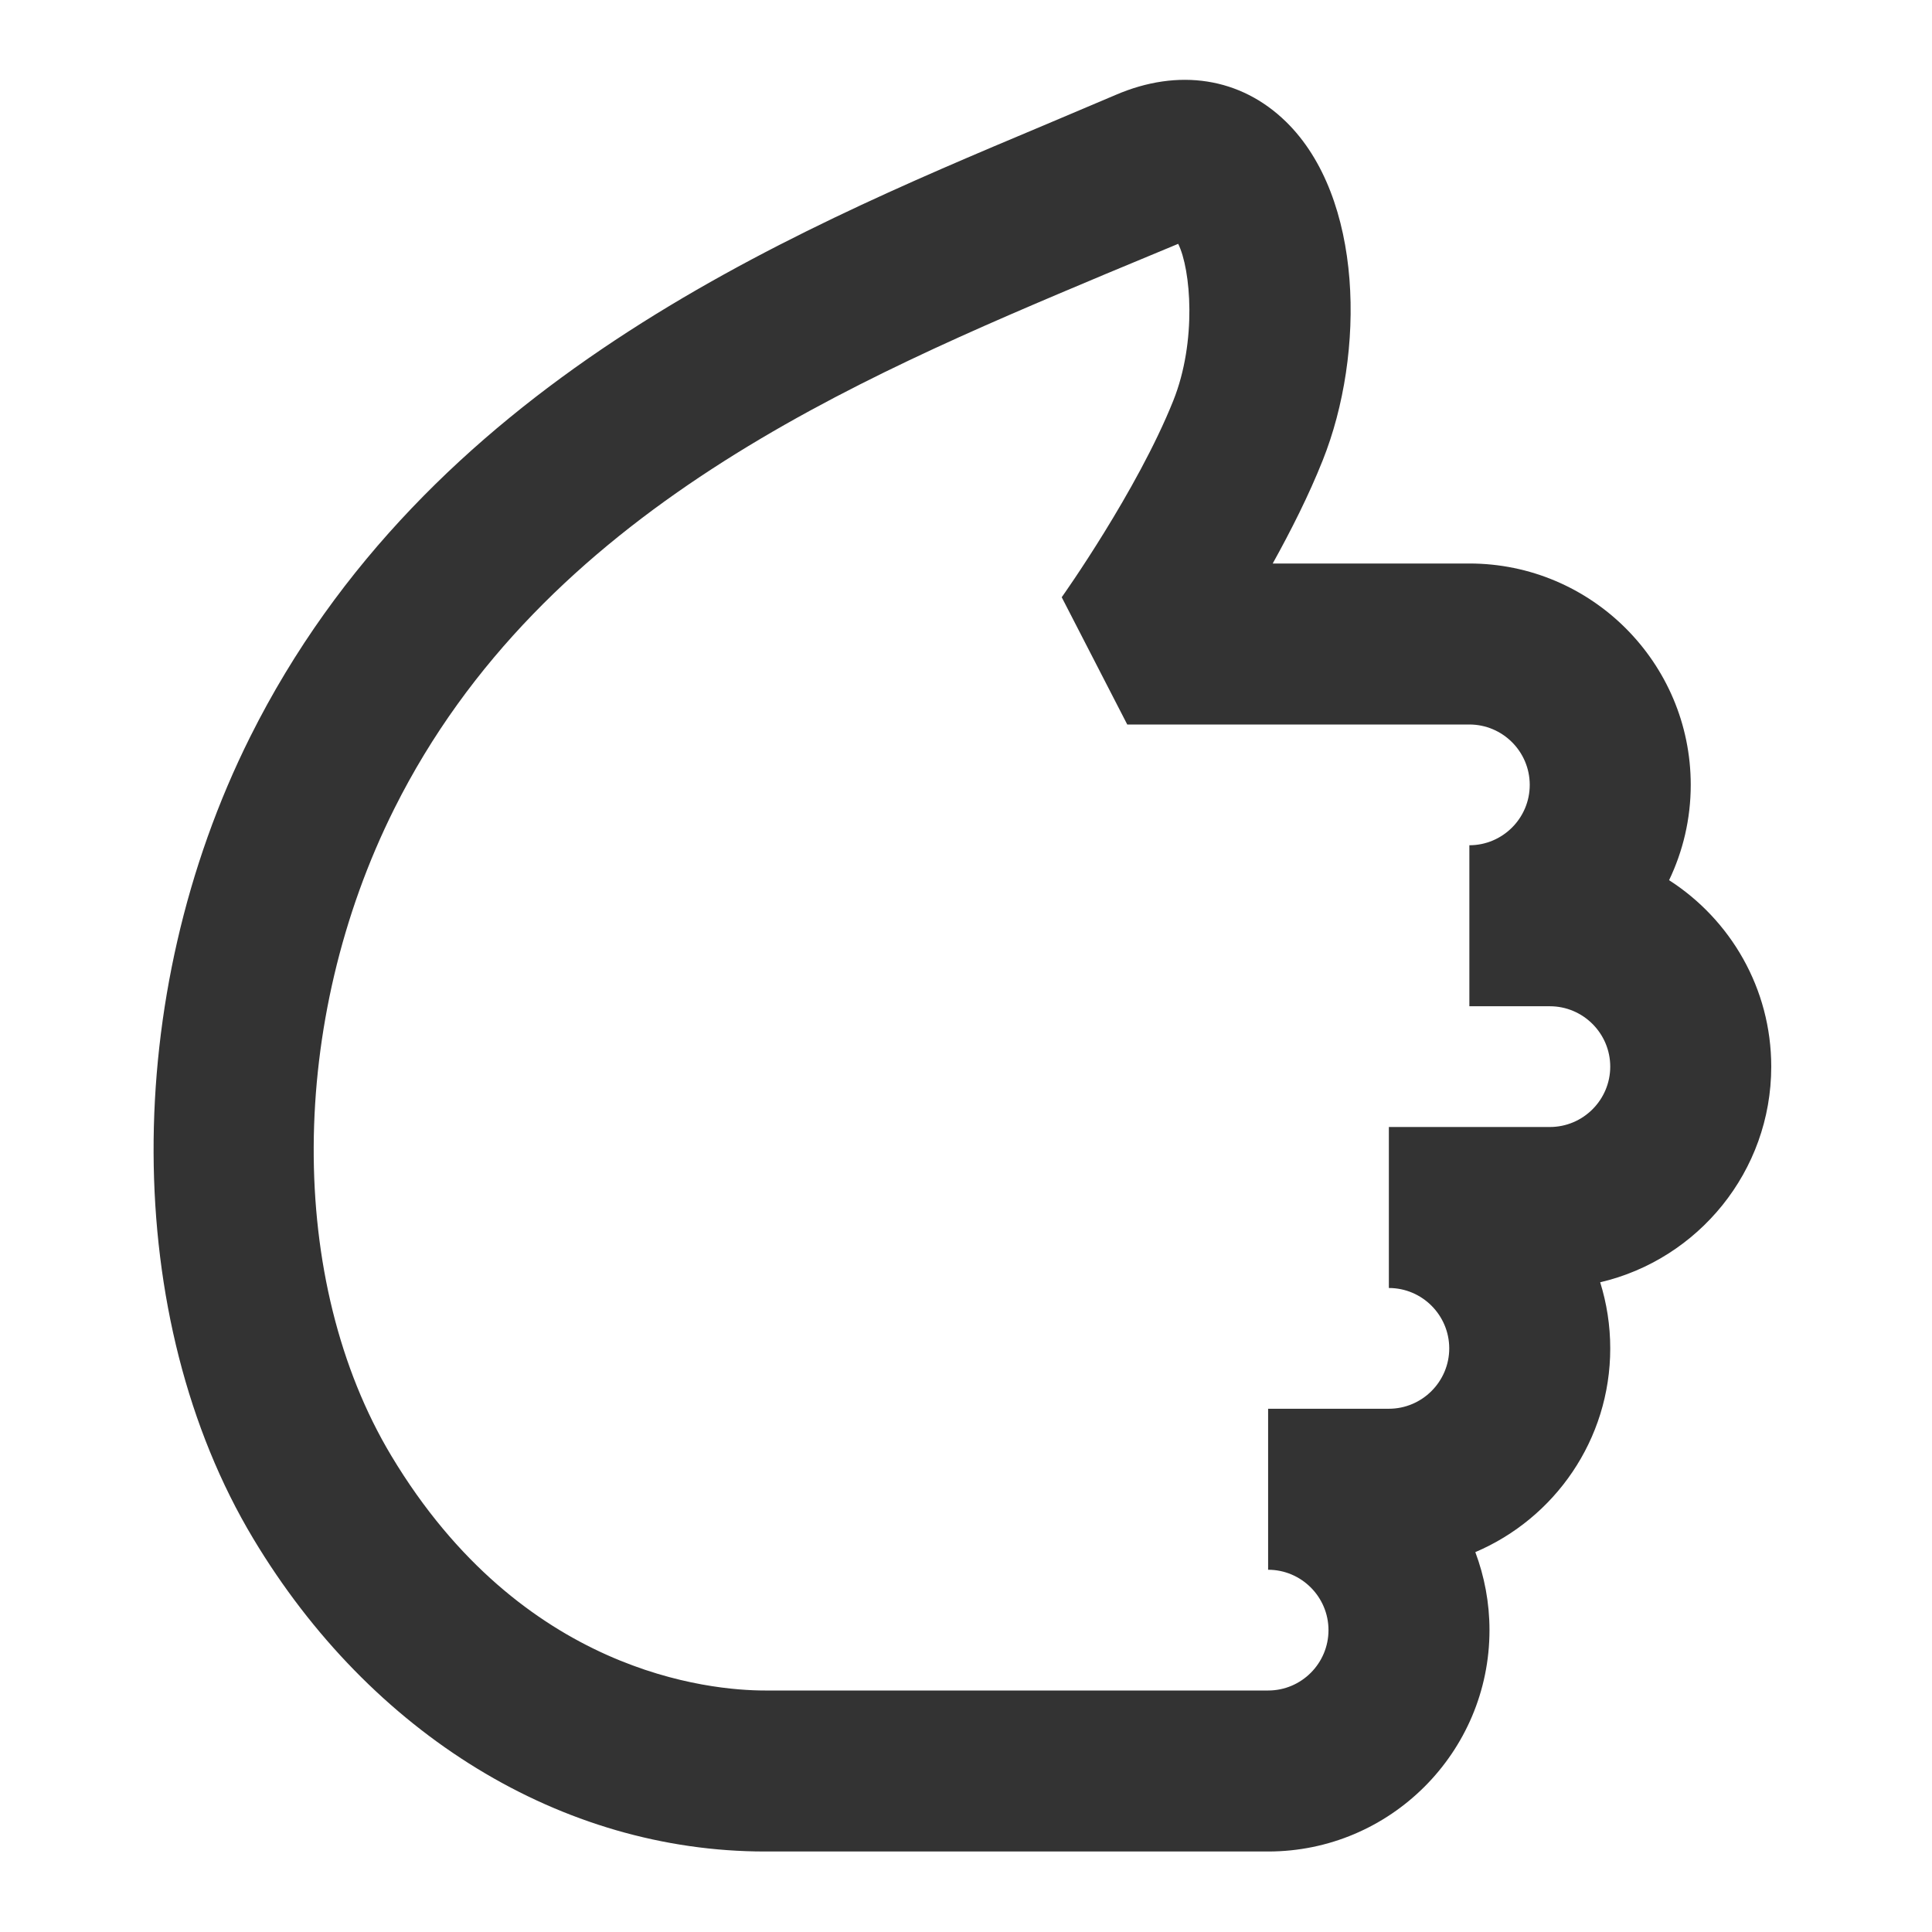 <?xml version="1.0" encoding="iso-8859-1"?>
<svg version="1.1" id="&#x56FE;&#x5C42;_1" xmlns="http://www.w3.org/2000/svg" xmlns:xlink="http://www.w3.org/1999/xlink" x="0px"
	 y="0px" viewBox="0 0 24 24" style="enable-background:new 0 0 24 24;" xml:space="preserve">
<path style="fill:#333333;" d="M15.754,23H9.503c-2.521,0-4.897-1.453-6.357-3.887c-1.637-2.729-1.652-6.731-0.037-9.962l0,0
	c0,0,0,0,0,0c2.184-4.369,6.612-6.23,9.846-7.589l0.902-0.382c0.783-0.338,1.555-0.217,2.117,0.331
	c0.964,0.939,0.989,2.877,0.457,4.208C16.259,6.152,16.035,6.595,15.81,7h2.443c1.517,0,2.75,1.234,2.75,2.75
	c0,0.424-0.097,0.825-0.269,1.184c0.763,0.49,1.269,1.345,1.269,2.316c0,1.302-0.909,2.395-2.125,2.679
	c0.081,0.26,0.125,0.535,0.125,0.821c0,1.136-0.691,2.112-1.676,2.531c0.113,0.302,0.176,0.628,0.176,0.969
	C18.503,21.767,17.27,23,15.754,23z M14.636,3.029l-0.906,0.377c-3.109,1.307-6.979,2.933-8.832,6.64l0,0
	c-1.321,2.643-1.336,5.873-0.037,8.038C6.484,20.79,8.824,21,9.503,21h6.251c0.413,0,0.749-0.337,0.749-0.75s-0.337-0.75-0.75-0.75
	v-2h1.5c0.413,0,0.75-0.337,0.75-0.75S17.666,16,17.253,16v-2h2c0.413,0,0.75-0.337,0.75-0.75s-0.337-0.75-0.75-0.75h-1v-2
	c0.413,0,0.75-0.336,0.75-0.75S18.666,9,18.253,9h-4.25l-0.814-1.581c0.01-0.013,0.938-1.322,1.386-2.442
	C14.87,4.239,14.793,3.345,14.636,3.029z"/>
</svg>






